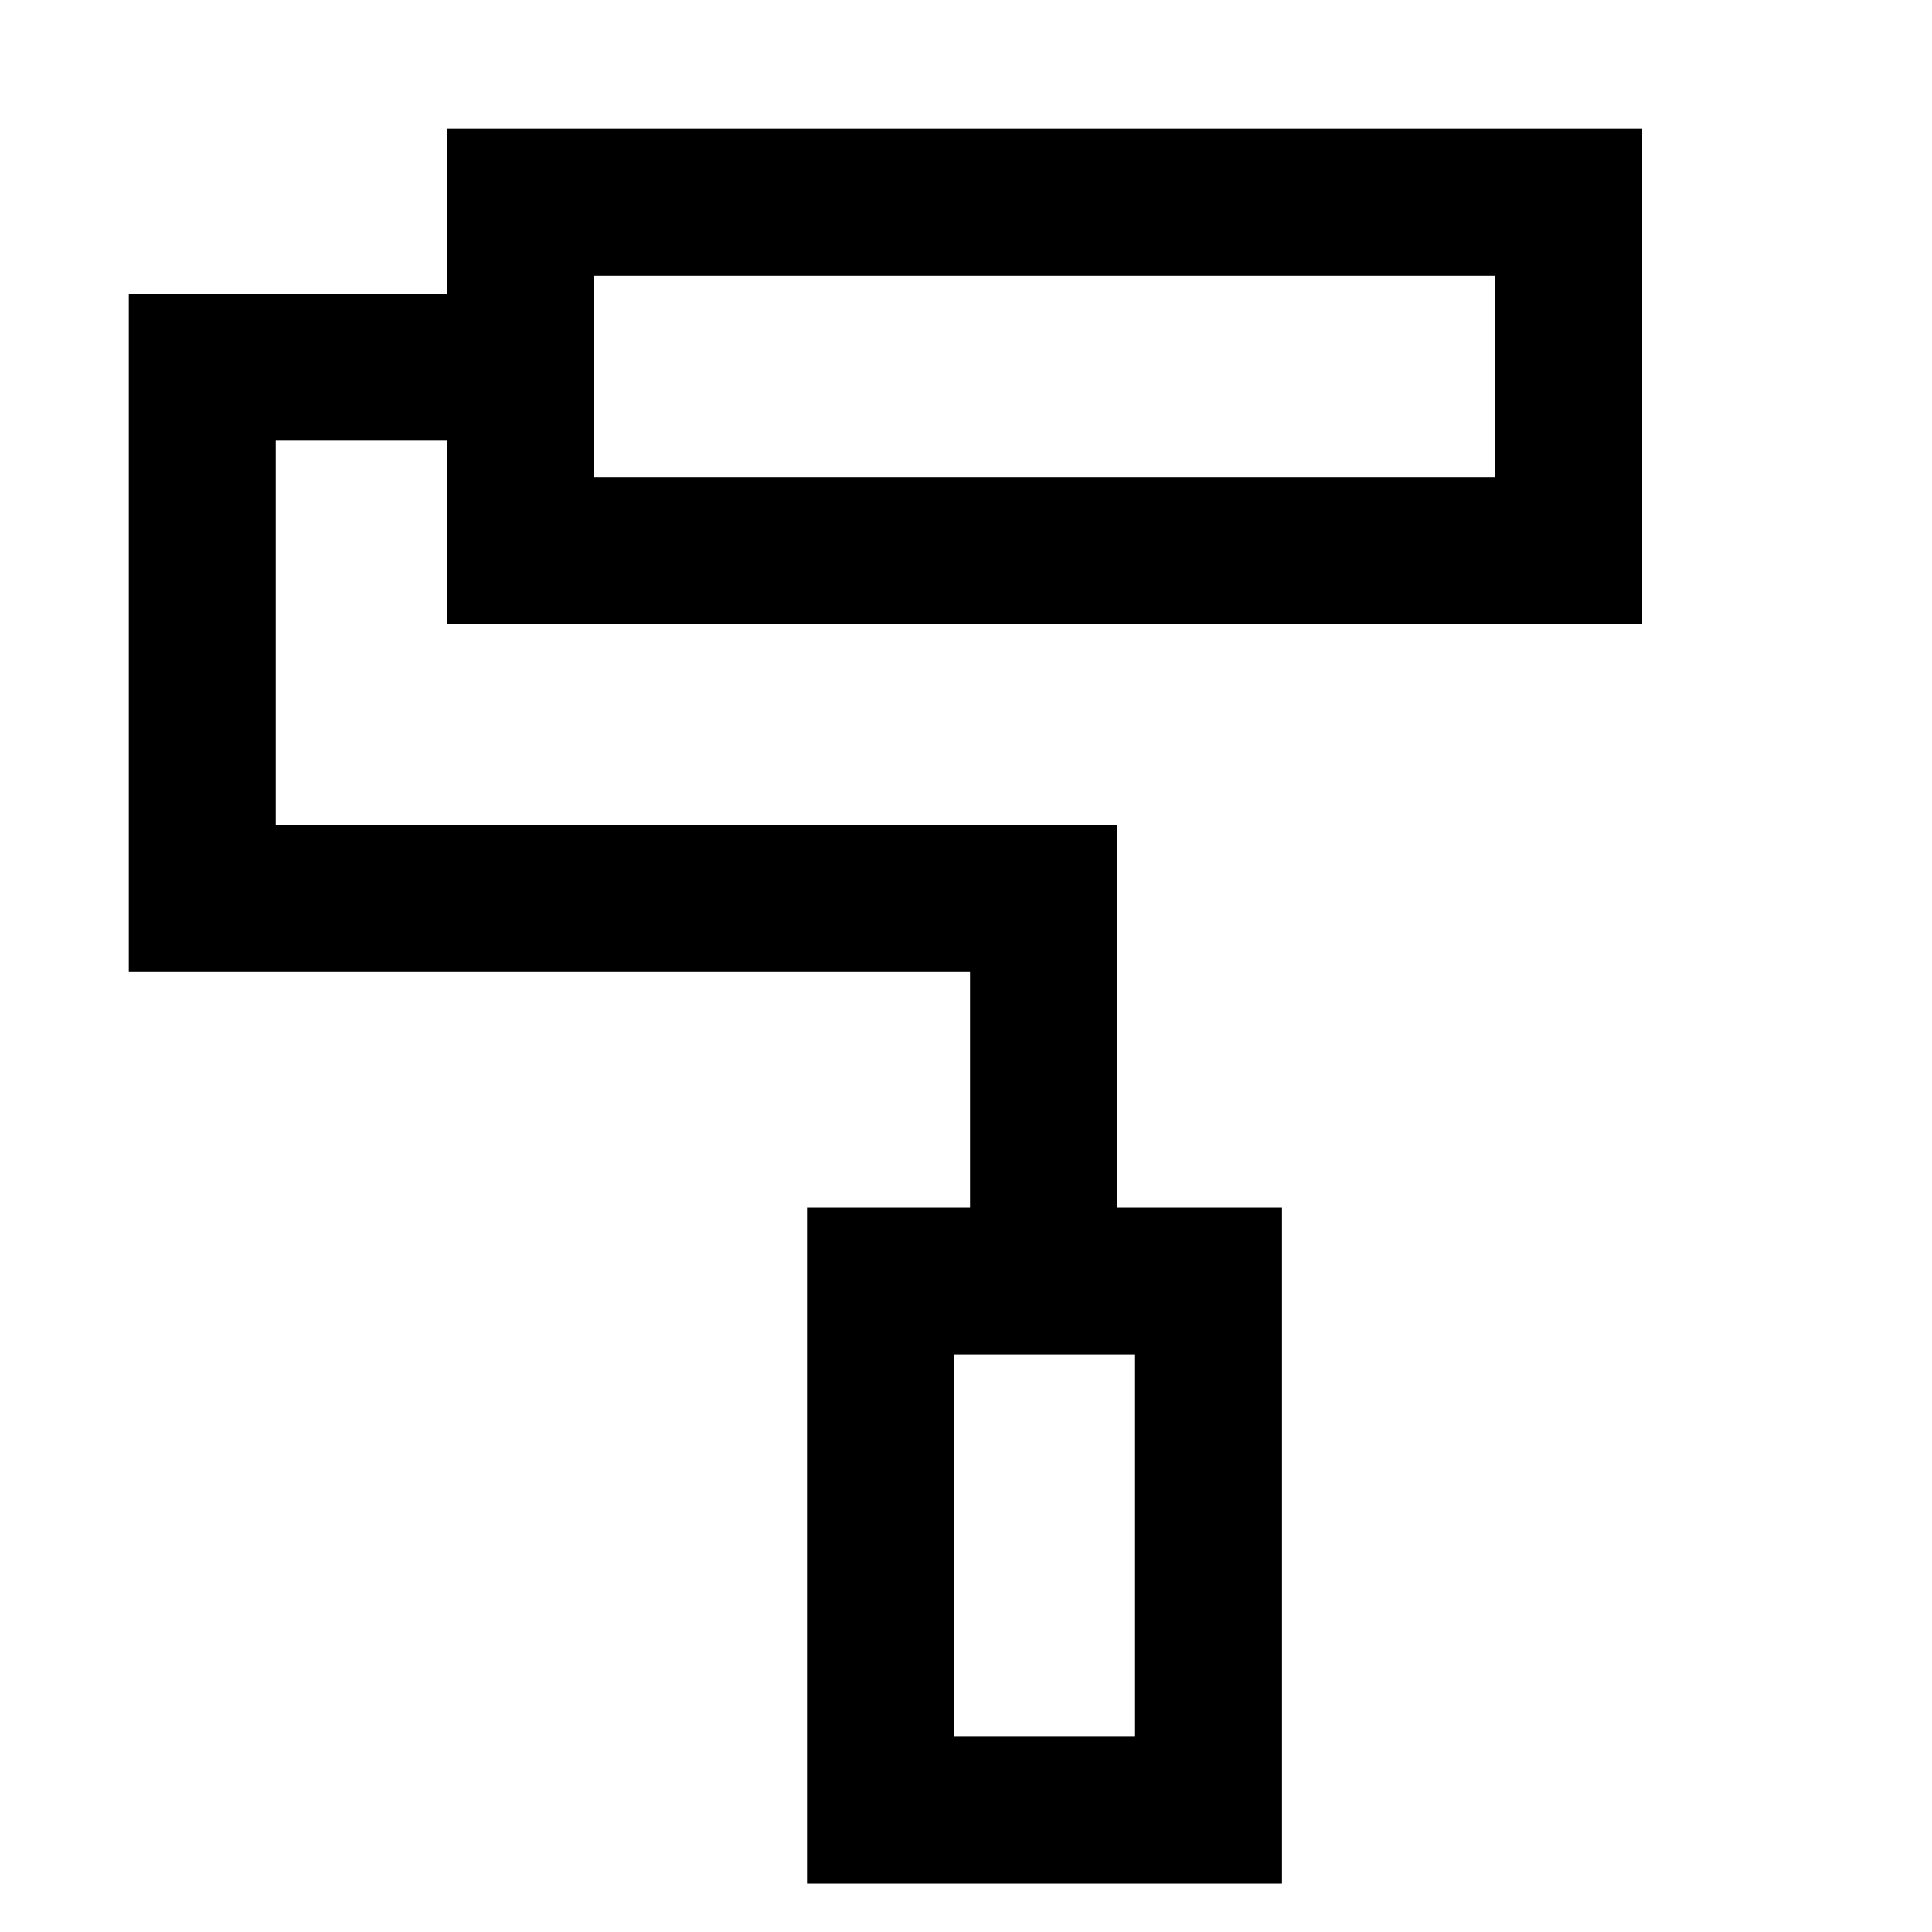 <svg xmlns="http://www.w3.org/2000/svg" height="48" viewBox="0 -960 960 960" width="48"><path d="M637-24H401v-336h81v-117H64v-337h158v-82h594v246H222v-91h-85v191h418v190h82v336ZM474-97h90v-190h-90v190ZM295-723h448v-100H295v100ZM474-97h90-90ZM295-723v-100 100Z"/></svg>